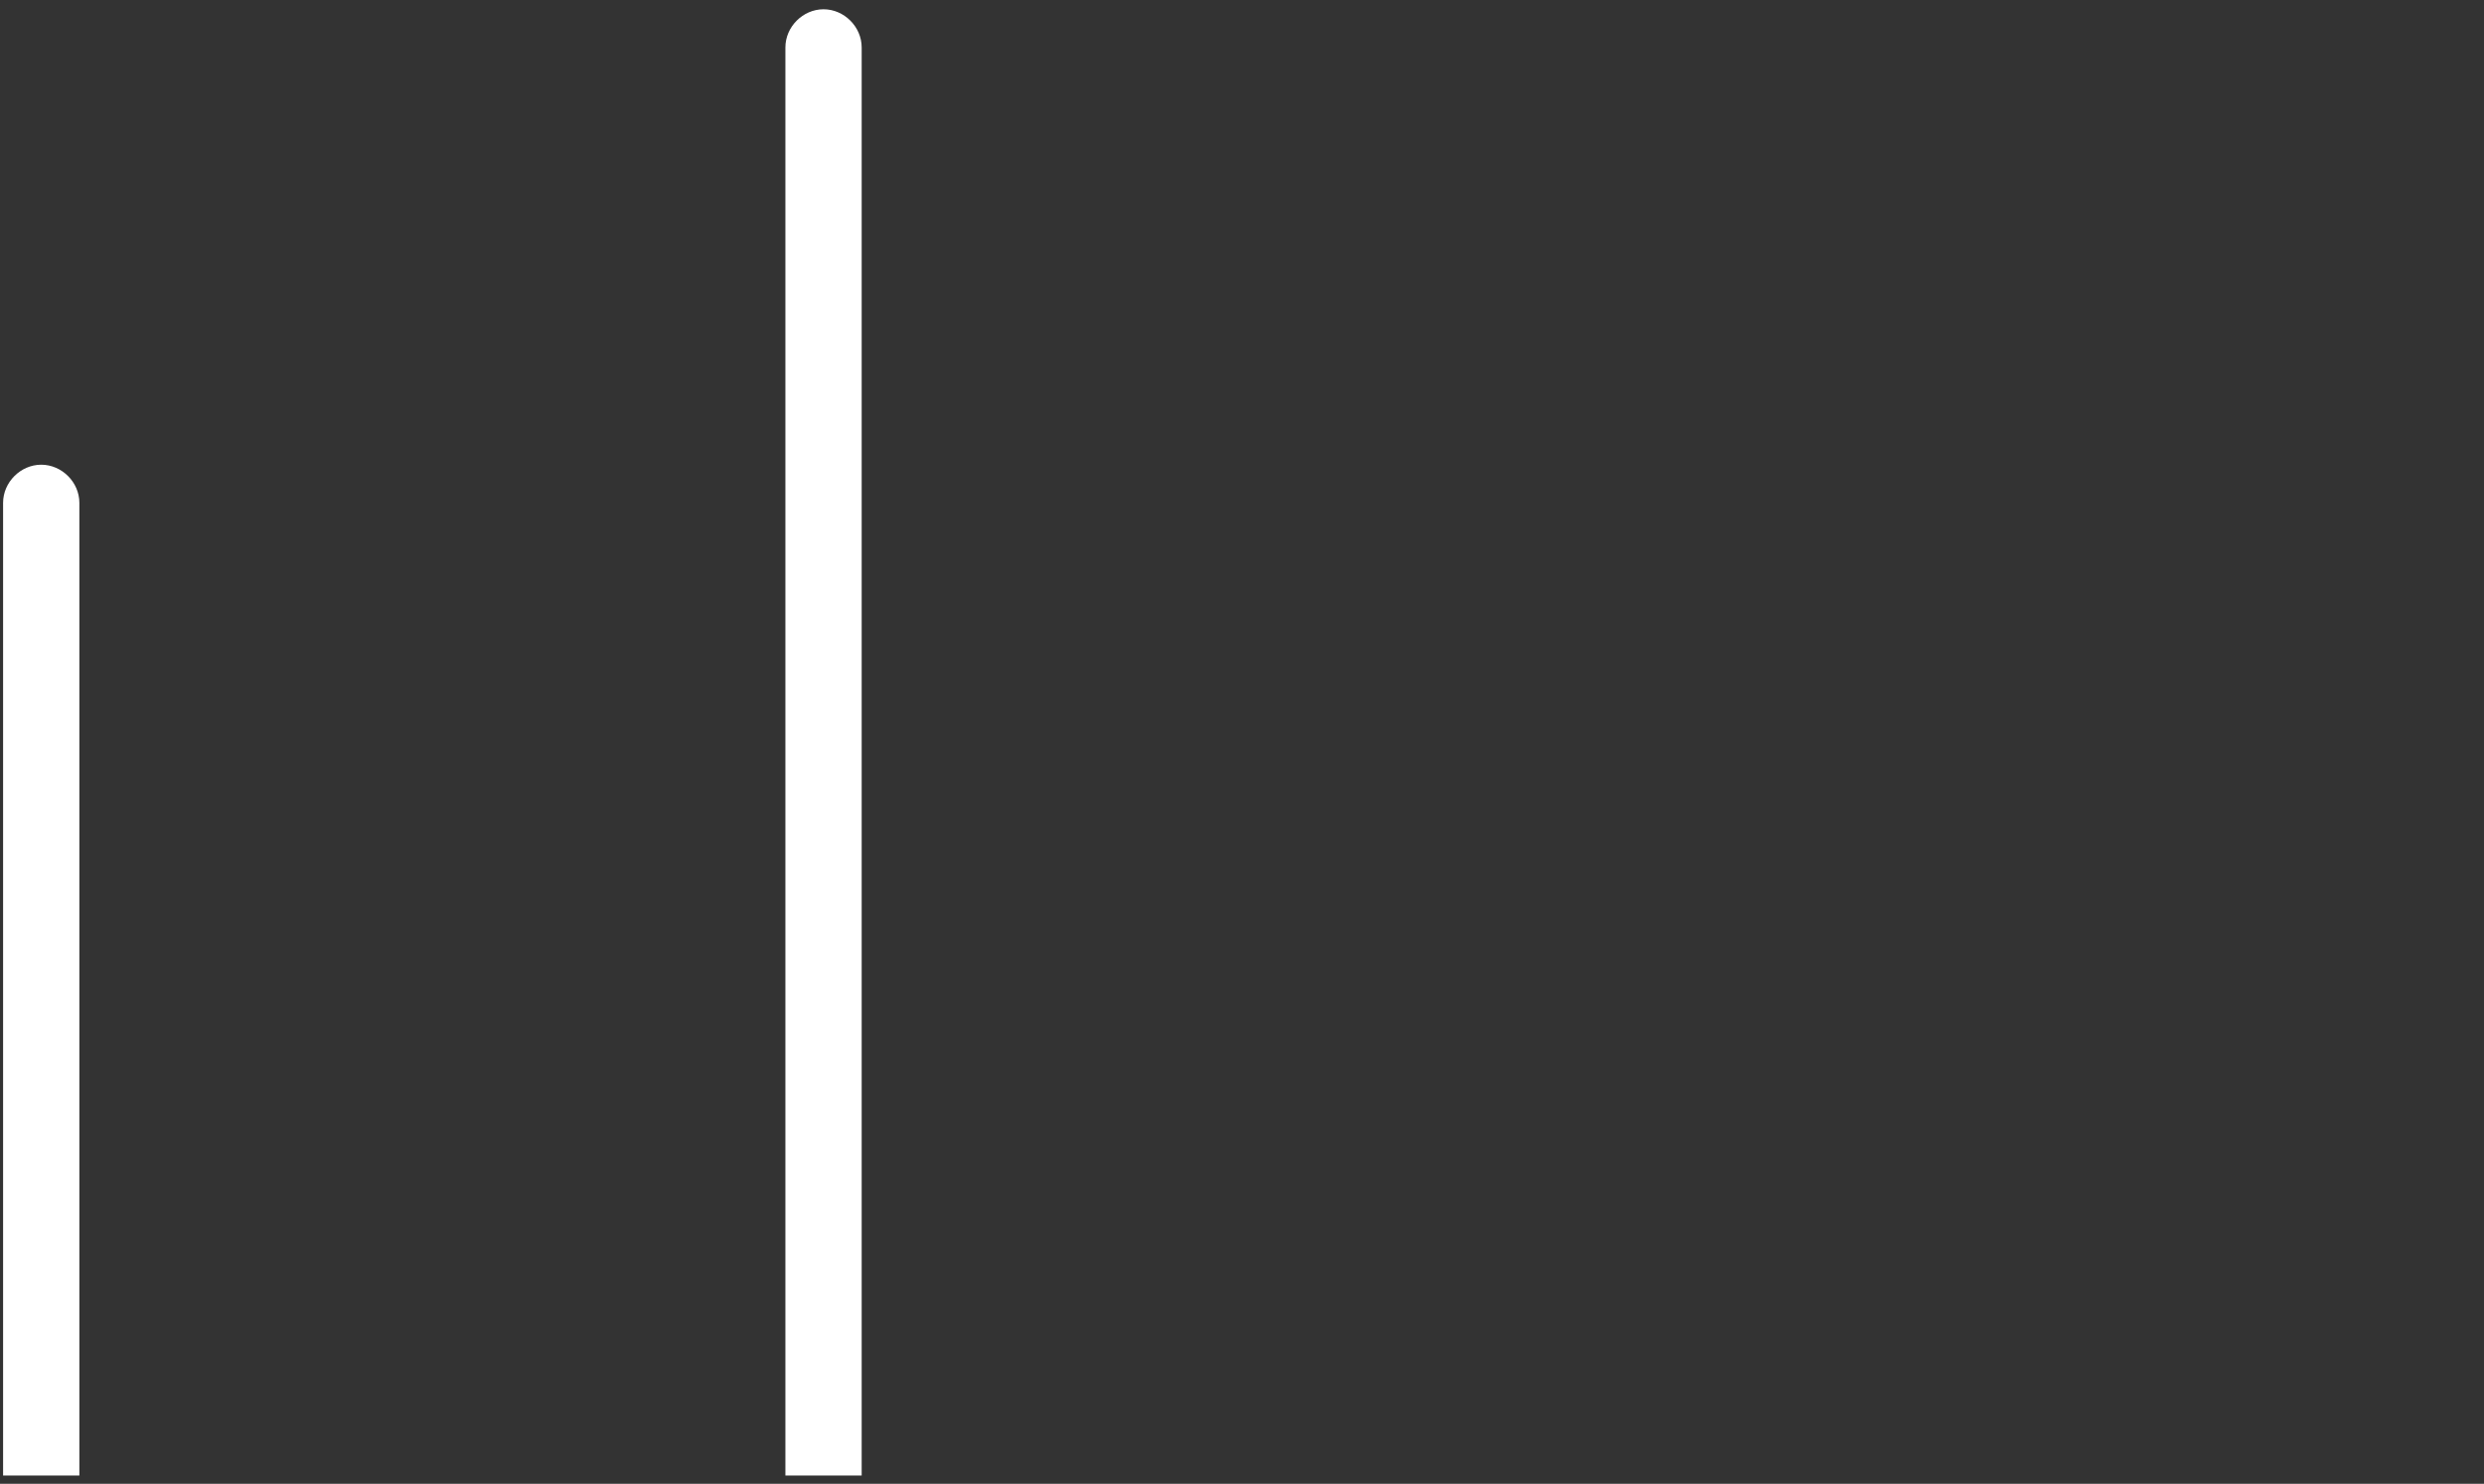 <?xml version="1.0" encoding="utf-8"?>
<!-- Generator: Adobe Illustrator 27.7.0, SVG Export Plug-In . SVG Version: 6.00 Build 0)  -->
<svg version="1.1" id="Layer_1" xmlns="http://www.w3.org/2000/svg" xmlns:xlink="http://www.w3.org/1999/xlink" x="0px" y="0px"
	 viewBox="0 0 241 144" style="enable-background:new 0 0 241 144;" xml:space="preserve">
<rect x="0" y="0" width="241" height="144" fill="#333333" stroke="none"/>
<style type="text/css">
	.st0{fill:#FFFFFF;}
</style>
<path class="st0" d="M76.2,4.6c0-2,1.7-3.7,3.7-3.7c2,0,3.7,1.7,3.7,3.7h-3.7H76.2z M83.6,139.5v3.7h-7.4v-3.7h3.7H83.6z M79.9,4.6
	h3.7l0,134.9h-3.7h-3.7V4.6H79.9z"/>
<path class="st0" d="M0.3,48.8c0-2,1.7-3.7,3.7-3.7s3.7,1.7,3.7,3.7H4H0.3z M7.7,139.5v3.7H0.3v-3.7H4H7.7z M4,48.8h3.7v90.8H4H0.3
	l0-90.8H4z"/>
</svg>
